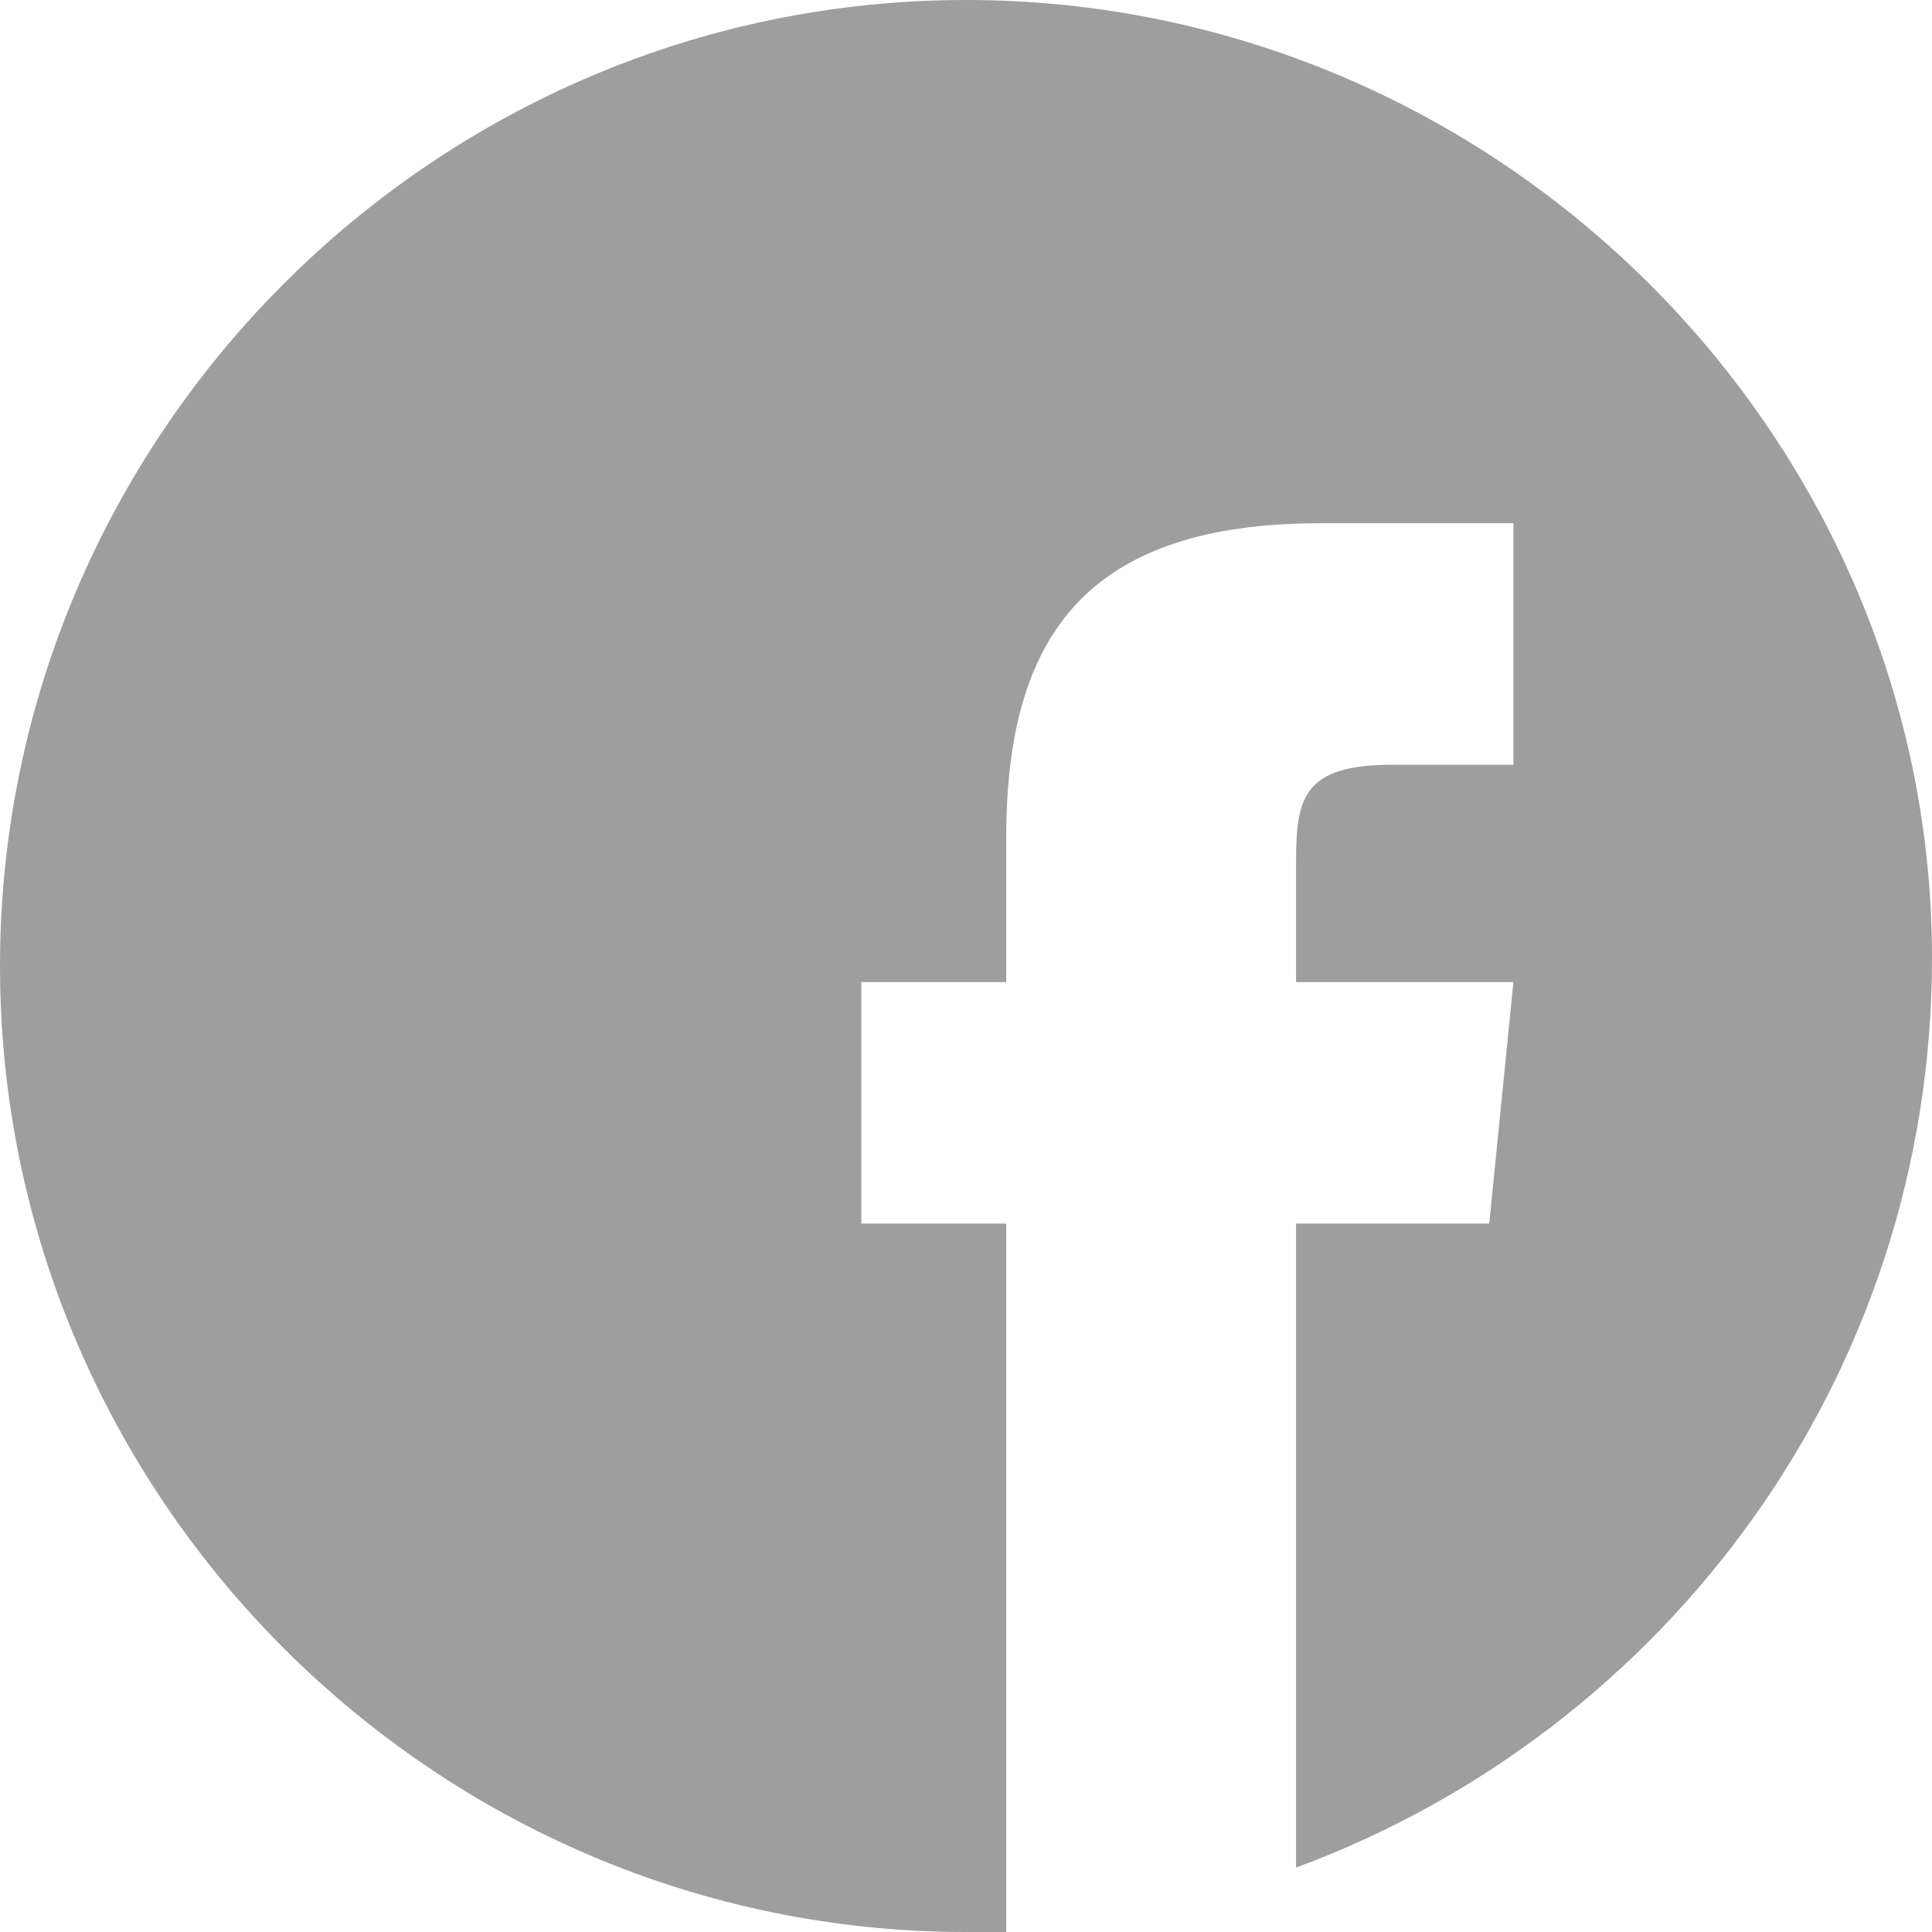 <svg width="24" height="24" viewBox="0 0 24 24" fill="none" xmlns="http://www.w3.org/2000/svg">
<path d="M12 0C5.4 0 0 5.4 0 12C0 18.6 5.4 24 12 24C12.2 24 12.3 24 12.5 24V15.2H10.7V12.2H12.5V10.4C12.5 7.9 13.5 6.5 16.4 6.5H18.8V9.5H17.3C16.2 9.5 16.1 9.9 16.1 10.7V12.2H18.8L18.5 15.2H16.1V23.2C20.7 21.5 24 17.1 24 11.9C24 5.4 18.6 0 12 0Z" fill="#9E9E9E"/>
</svg>
